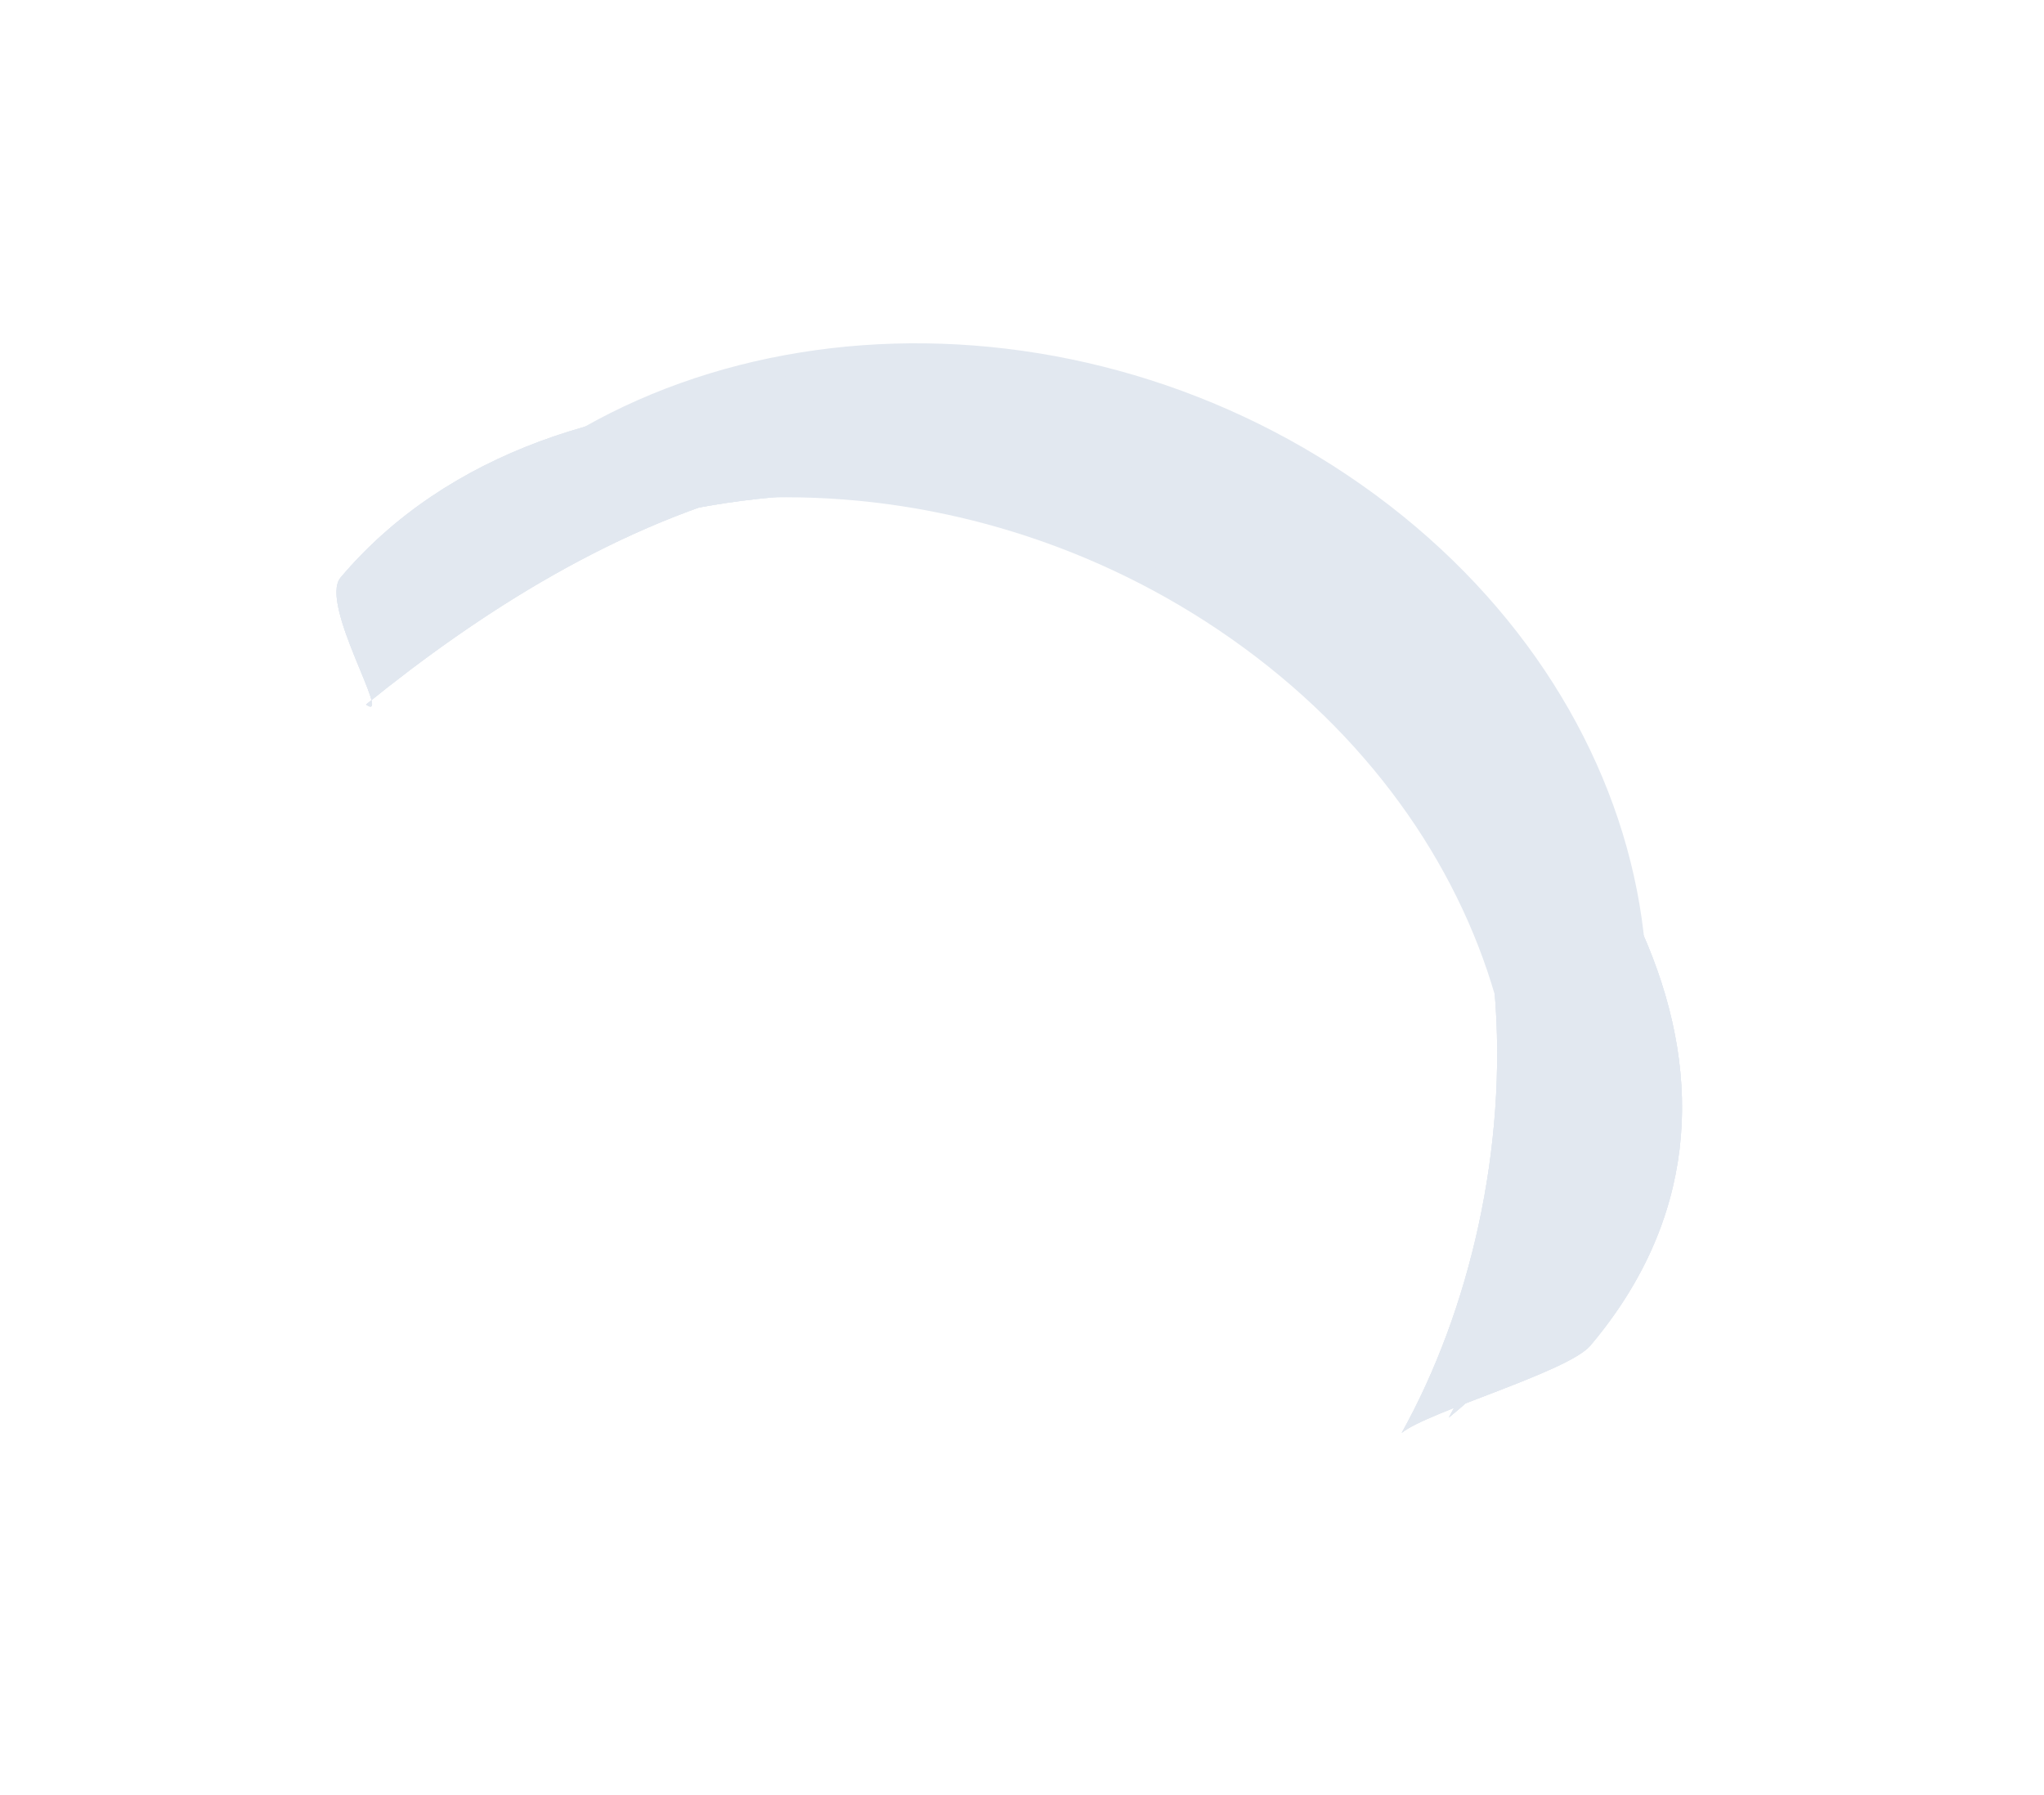 <svg width="1381" height="1213" viewBox="0 0 1381 1213" fill="none" xmlns="http://www.w3.org/2000/svg">
<path d="M919.99 327.73C1124.25 471.416 1174.22 724.802 1031.6 893.636C1016.65 911.343 1000.11 927.48 982.339 941.941C1074.16 776.893 1014.95 560.449 832.075 431.805C649.202 303.162 404.839 306.055 253.224 429.039C264.026 409.675 276.918 390.976 291.876 373.268C434.493 204.434 715.733 184.043 919.99 327.73Z" fill="#E2E8F0"/>
<g filter="url(#filter0_f_784_2854)">
<path d="M910.222 339.294C1114.48 482.98 1174.22 724.802 1031.6 893.636C1016.65 911.343 1000.11 927.48 982.339 941.941C1074.16 776.893 1024.72 548.885 841.843 420.241C658.971 291.598 404.839 306.055 253.224 429.039C264.026 409.675 276.918 390.976 291.876 373.268C434.493 204.434 705.965 195.607 910.222 339.294Z" fill="#E2E8F0"/>
</g>
<g filter="url(#filter1_f_784_2854)">
<path d="M905.338 345.076C1109.59 488.762 1170.79 740.823 1028.17 909.657C1013.21 927.365 996.678 943.502 978.907 957.963C1070.73 792.915 1029.6 543.103 846.728 414.46C663.855 285.816 392.81 321.79 241.196 444.774C251.997 425.41 264.889 406.711 279.847 389.003C422.465 220.169 701.081 201.39 905.338 345.076Z" fill="#E2E8F0"/>
</g>
<g filter="url(#filter2_f_784_2854)">
<path d="M905.338 345.076C1109.59 488.762 1170.79 740.823 1028.17 909.657C1013.21 927.365 996.678 943.502 978.907 957.963C1070.73 792.915 1029.6 543.103 846.728 414.46C663.855 285.816 392.81 321.79 241.196 444.774C251.997 425.41 264.889 406.711 279.847 389.003C422.465 220.169 701.081 201.39 905.338 345.076Z" fill="#E2E8F0"/>
</g>
<g filter="url(#filter3_f_784_2854)">
<path d="M905.338 345.076C1109.59 488.762 1170.79 740.823 1028.17 909.657C1013.21 927.365 996.678 943.502 978.907 957.963C1070.73 792.915 1029.6 543.103 846.728 414.46C663.855 285.816 392.81 321.79 241.196 444.774C251.997 425.41 264.889 406.711 279.847 389.003C422.465 220.169 701.081 201.39 905.338 345.076Z" fill="#E2E8F0"/>
</g>
<g filter="url(#filter4_f_784_2854)">
<path d="M891.543 386.07C1095.8 529.756 1170.79 740.823 1028.17 909.657C1013.21 927.365 996.678 943.502 978.907 957.963C1070.73 792.915 1050.64 527.945 862.601 395.668C626.998 229.931 392.81 321.79 241.196 444.774C251.997 425.41 264.889 406.711 279.847 389.003C422.465 220.169 687.286 242.383 891.543 386.07Z" fill="#E2E8F0"/>
</g>
<g filter="url(#filter5_f_784_2854)">
<path d="M891.542 386.07C1095.8 529.756 1217.1 740.561 1074.48 909.395C1059.52 927.102 964.784 953.905 947.013 968.366C1038.83 803.318 1050.64 527.945 862.601 395.669C626.998 229.932 398.896 353.149 247.282 476.133C265.735 489.115 215.165 408.028 230.123 390.321C372.741 221.486 687.286 242.384 891.542 386.07Z" fill="#E2E8F0"/>
</g>
<g filter="url(#filter6_f_784_2854)">
<path d="M891.542 386.07C1095.8 529.756 1217.1 740.561 1074.48 909.395C1059.52 927.102 964.784 953.905 947.013 968.366C1038.83 803.318 1050.64 527.945 862.601 395.669C626.998 229.932 398.896 353.149 247.282 476.133C265.735 489.115 215.165 408.028 230.123 390.321C372.741 221.486 687.286 242.384 891.542 386.07Z" fill="#E2E8F0"/>
</g>
<g filter="url(#filter7_f_784_2854)">
<path d="M891.542 386.07C1095.8 529.756 1217.1 740.561 1074.48 909.395C1059.52 927.102 964.784 953.905 947.013 968.366C1038.83 803.318 1050.64 527.945 862.601 395.669C626.998 229.932 398.896 353.149 247.282 476.133C265.735 489.115 215.165 408.028 230.123 390.321C372.741 221.486 687.286 242.384 891.542 386.07Z" fill="#E2E8F0"/>
</g>
<defs>
<filter id="filter0_f_784_2854" x="241.224" y="226.536" width="880.508" height="727.406" filterUnits="userSpaceOnUse" color-interpolation-filters="sRGB">
<feFlood flood-opacity="0" result="BackgroundImageFix"/>
<feBlend mode="normal" in="SourceGraphic" in2="BackgroundImageFix" result="shape"/>
<feGaussianBlur stdDeviation="6" result="effect1_foregroundBlur_784_2854"/>
</filter>
<filter id="filter1_f_784_2854" x="205.196" y="212.667" width="936.653" height="781.296" filterUnits="userSpaceOnUse" color-interpolation-filters="sRGB">
<feFlood flood-opacity="0" result="BackgroundImageFix"/>
<feBlend mode="normal" in="SourceGraphic" in2="BackgroundImageFix" result="shape"/>
<feGaussianBlur stdDeviation="18" result="effect1_foregroundBlur_784_2854"/>
</filter>
<filter id="filter2_f_784_2854" x="189.196" y="196.667" width="968.653" height="813.296" filterUnits="userSpaceOnUse" color-interpolation-filters="sRGB">
<feFlood flood-opacity="0" result="BackgroundImageFix"/>
<feBlend mode="normal" in="SourceGraphic" in2="BackgroundImageFix" result="shape"/>
<feGaussianBlur stdDeviation="26" result="effect1_foregroundBlur_784_2854"/>
</filter>
<filter id="filter3_f_784_2854" x="189.196" y="196.667" width="968.653" height="813.296" filterUnits="userSpaceOnUse" color-interpolation-filters="sRGB">
<feFlood flood-opacity="0" result="BackgroundImageFix"/>
<feBlend mode="normal" in="SourceGraphic" in2="BackgroundImageFix" result="shape"/>
<feGaussianBlur stdDeviation="26" result="effect1_foregroundBlur_784_2854"/>
</filter>
<filter id="filter4_f_784_2854" x="117.196" y="146.23" width="1108.55" height="935.732" filterUnits="userSpaceOnUse" color-interpolation-filters="sRGB">
<feFlood flood-opacity="0" result="BackgroundImageFix"/>
<feBlend mode="normal" in="SourceGraphic" in2="BackgroundImageFix" result="shape"/>
<feGaussianBlur stdDeviation="62" result="effect1_foregroundBlur_784_2854"/>
</filter>
<filter id="filter5_f_784_2854" x="151.316" y="194.917" width="1061.15" height="849.448" filterUnits="userSpaceOnUse" color-interpolation-filters="sRGB">
<feFlood flood-opacity="0" result="BackgroundImageFix"/>
<feBlend mode="normal" in="SourceGraphic" in2="BackgroundImageFix" result="shape"/>
<feGaussianBlur stdDeviation="38" result="effect1_foregroundBlur_784_2854"/>
</filter>
<filter id="filter6_f_784_2854" x="63.316" y="106.917" width="1237.15" height="1025.45" filterUnits="userSpaceOnUse" color-interpolation-filters="sRGB">
<feFlood flood-opacity="0" result="BackgroundImageFix"/>
<feBlend mode="normal" in="SourceGraphic" in2="BackgroundImageFix" result="shape"/>
<feGaussianBlur stdDeviation="82" result="effect1_foregroundBlur_784_2854"/>
</filter>
<filter id="filter7_f_784_2854" x="-16.684" y="26.917" width="1397.15" height="1185.45" filterUnits="userSpaceOnUse" color-interpolation-filters="sRGB">
<feFlood flood-opacity="0" result="BackgroundImageFix"/>
<feBlend mode="normal" in="SourceGraphic" in2="BackgroundImageFix" result="shape"/>
<feGaussianBlur stdDeviation="122" result="effect1_foregroundBlur_784_2854"/>
</filter>
</defs>
</svg>
